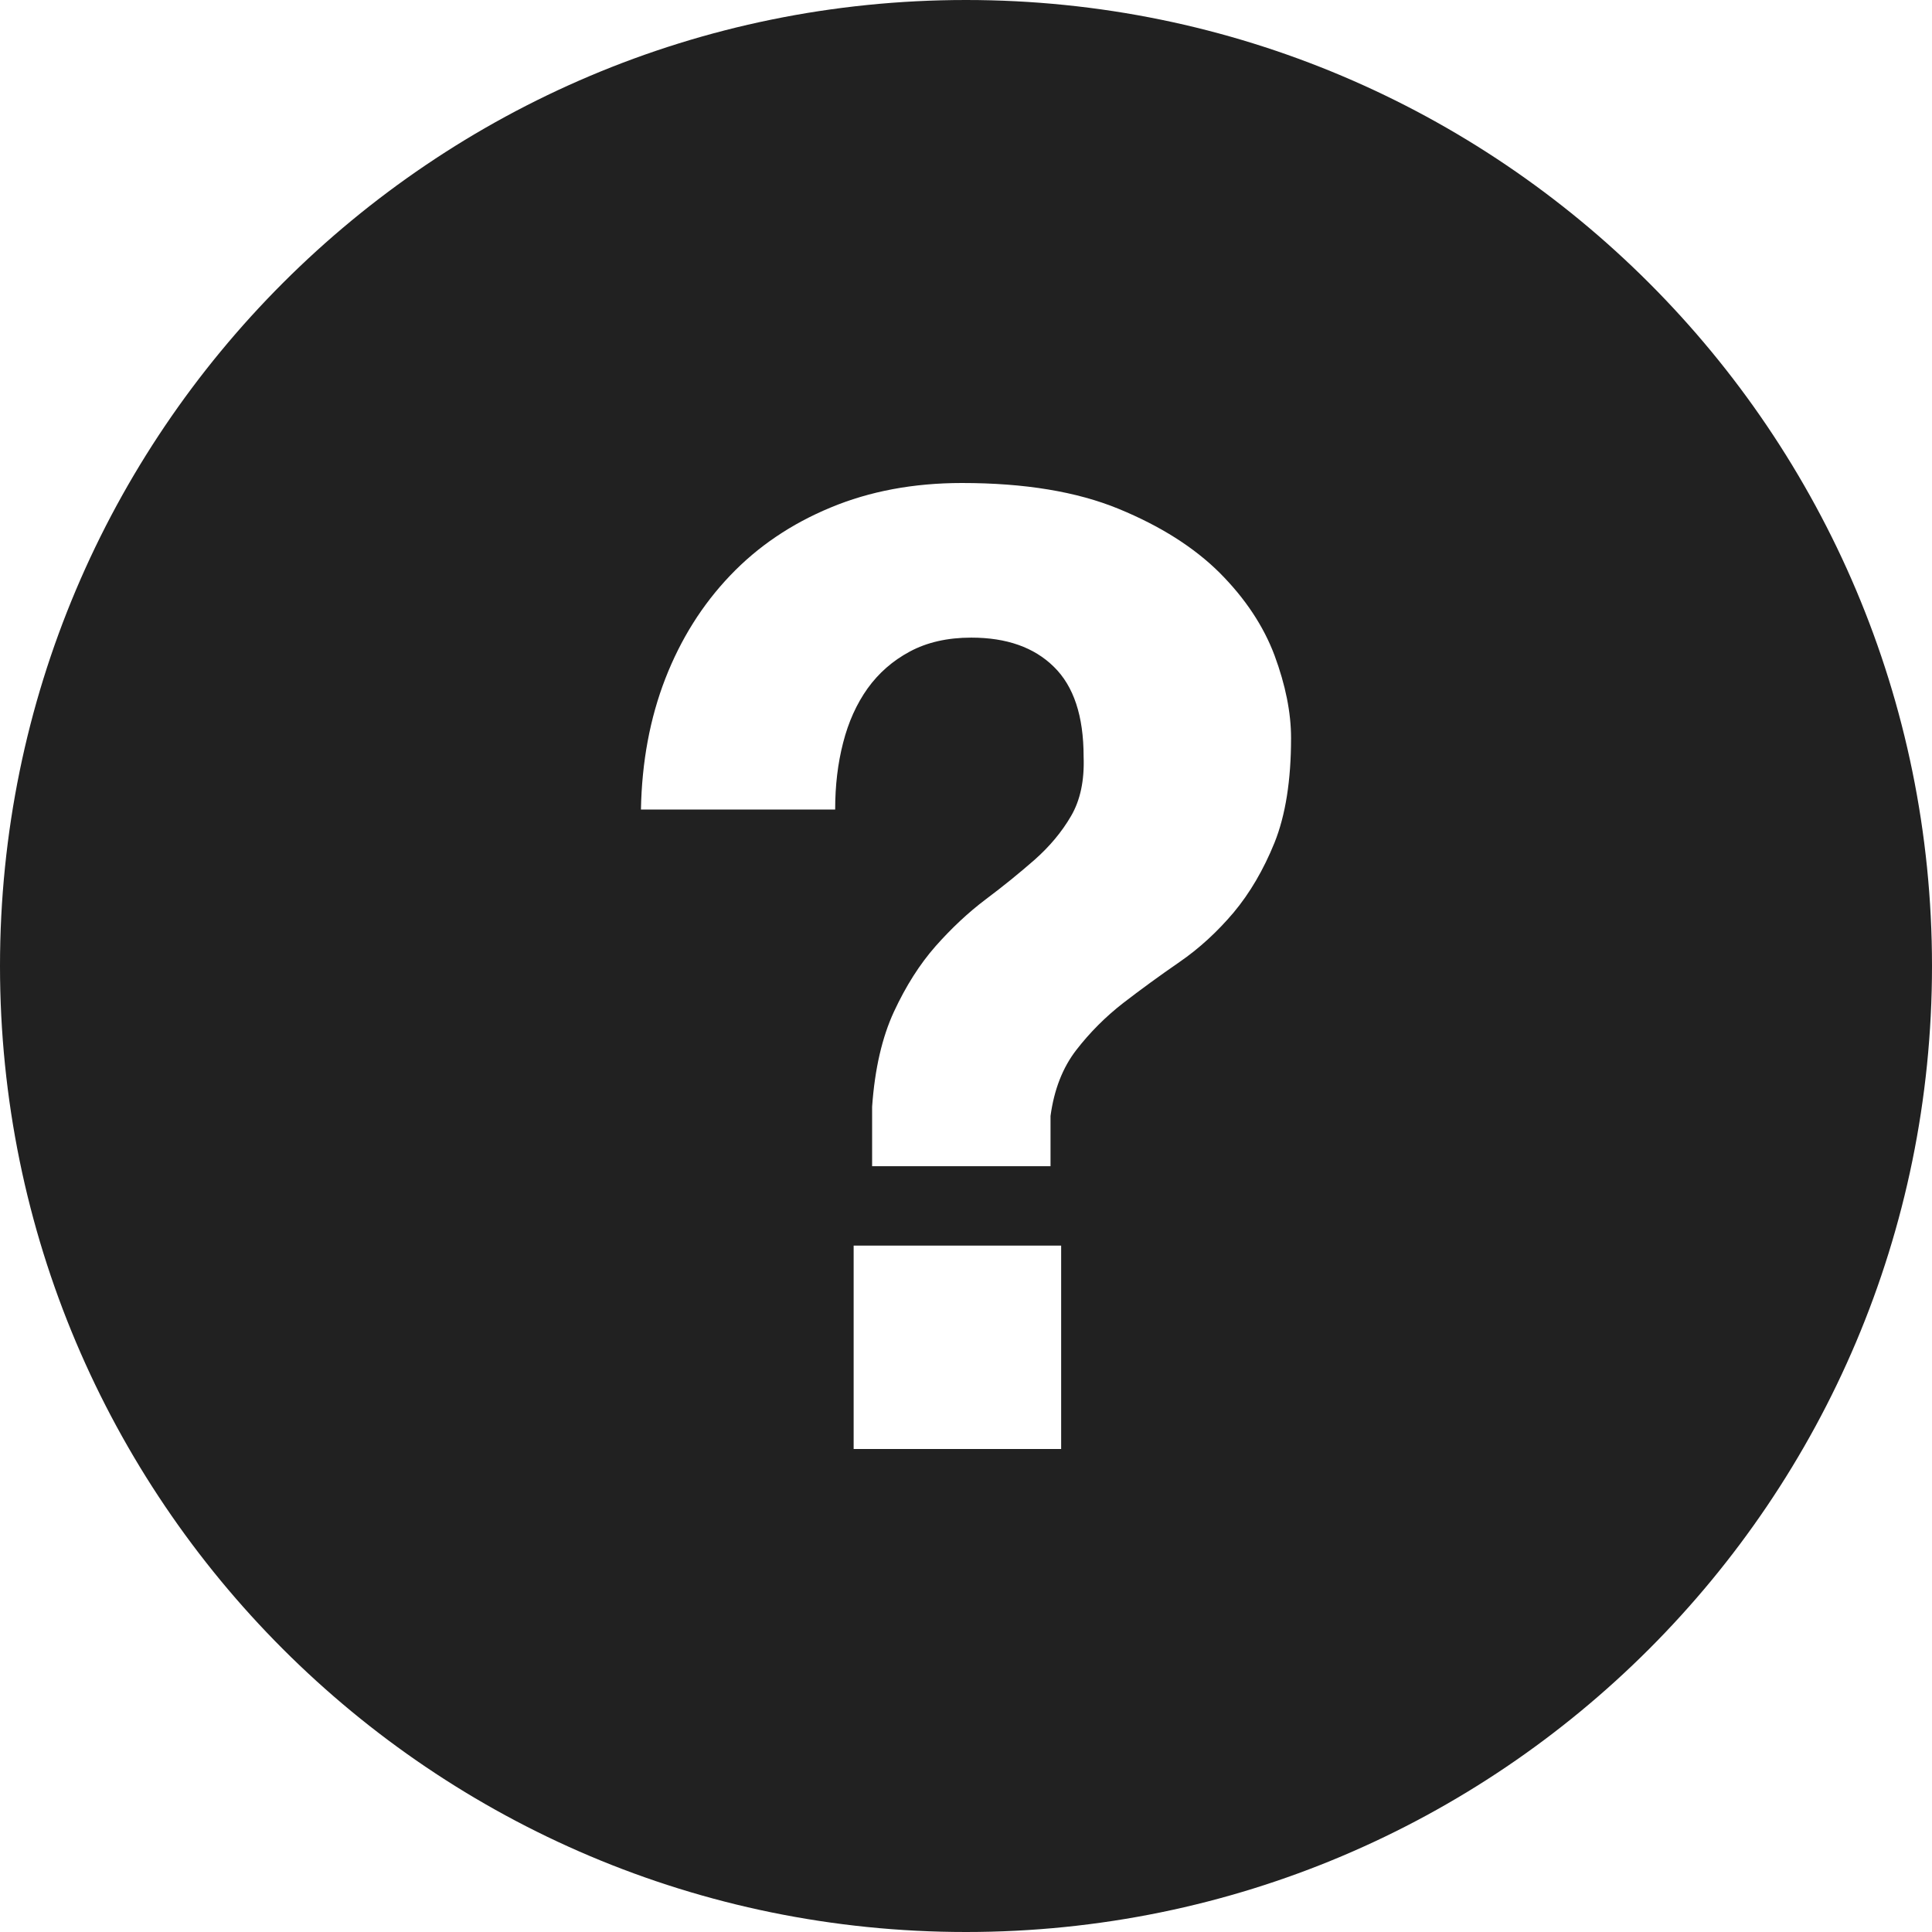 <?xml version="1.0" encoding="UTF-8"?>
<svg width="32px" height="32px" viewBox="0 0 32 32" version="1.1" xmlns="http://www.w3.org/2000/svg" xmlns:xlink="http://www.w3.org/1999/xlink">
    <!-- Generator: Sketch 50.2 (55047) - http://www.bohemiancoding.com/sketch -->
    <title>help-question-fill</title>
    <desc>Created with Sketch.</desc>
    <defs></defs>
    <g id="help-question" stroke="none" stroke-width="1" fill="none" fill-rule="evenodd">
        <path d="M16,0 C24.836,0 32,7.164 32,16 C32,24.837 24.836,32 16,32 C7.163,32 0,24.837 0,16 C0,7.164 7.163,0 16,0 Z M14.139,24 L17.576,24 L17.576,20.631 L14.139,20.631 L14.139,24 Z M21.111,13.955 C21.292,13.503 21.384,12.925 21.384,12.225 C21.384,11.803 21.292,11.347 21.111,10.857 C20.928,10.369 20.625,9.913 20.203,9.489 C19.779,9.067 19.221,8.713 18.528,8.428 C17.835,8.143 16.971,8 15.933,8 C15.132,8 14.405,8.136 13.756,8.407 C13.107,8.676 12.552,9.051 12.093,9.533 C11.633,10.015 11.276,10.583 11.02,11.24 C10.765,11.897 10.631,12.619 10.616,13.408 L13.833,13.408 C13.833,13.012 13.876,12.645 13.965,12.301 C14.052,11.96 14.187,11.66 14.369,11.404 C14.552,11.149 14.785,10.944 15.069,10.792 C15.353,10.639 15.693,10.561 16.087,10.561 C16.671,10.561 17.127,10.721 17.455,11.044 C17.784,11.365 17.948,11.86 17.948,12.532 C17.963,12.925 17.893,13.255 17.74,13.516 C17.587,13.78 17.385,14.02 17.137,14.24 C16.889,14.457 16.62,14.676 16.328,14.895 C16.036,15.115 15.759,15.375 15.496,15.672 C15.233,15.971 15.004,16.332 14.807,16.756 C14.611,17.179 14.489,17.704 14.445,18.331 L14.445,19.316 L17.4,19.316 L17.4,18.484 C17.459,18.048 17.601,17.683 17.827,17.391 C18.053,17.099 18.312,16.84 18.604,16.613 C18.896,16.388 19.207,16.161 19.535,15.935 C19.863,15.709 20.161,15.435 20.432,15.115 C20.701,14.793 20.928,14.407 21.111,13.955 Z" id="Help-Question" fill="#212121"></path>
    </g>
</svg>